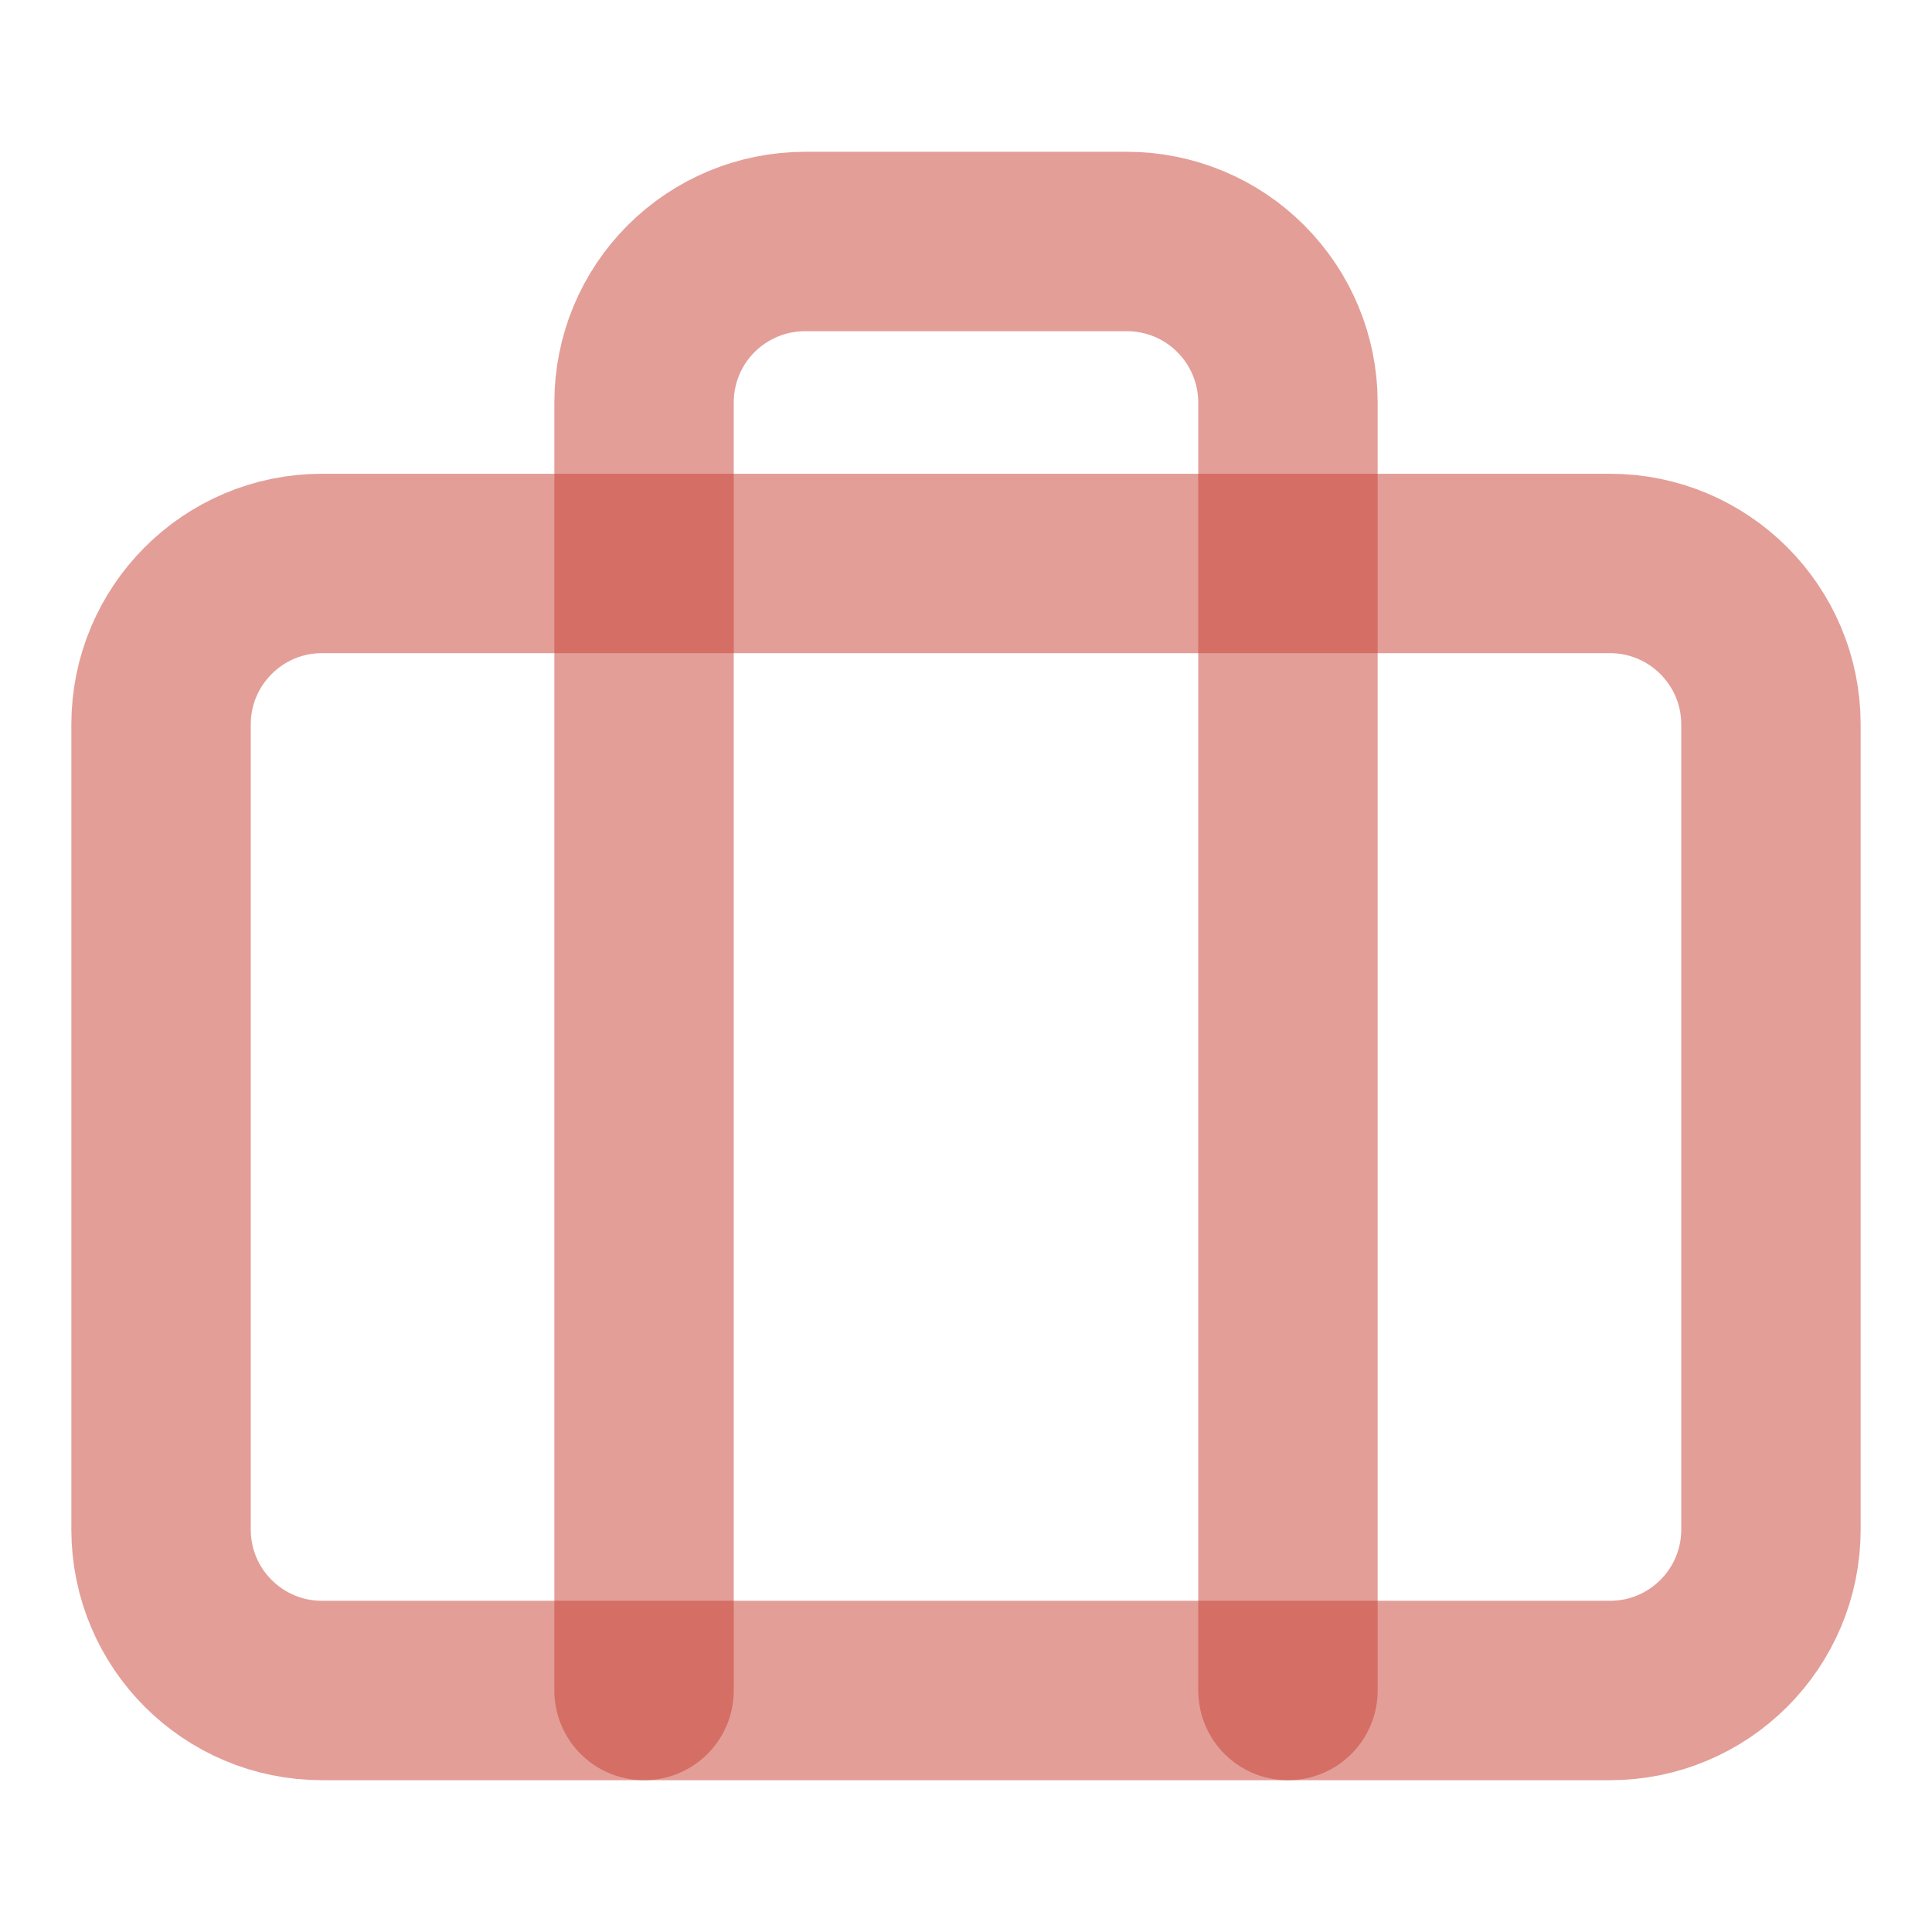 <svg width="14" height="14" viewBox="0 0 14 14" fill="none" xmlns="http://www.w3.org/2000/svg">
<path opacity="0.5" d="M11.666 4.083H2.333C1.689 4.083 1.167 4.606 1.167 5.25V11.083C1.167 11.728 1.689 12.25 2.333 12.25H11.666C12.311 12.25 12.833 11.728 12.833 11.083V5.25C12.833 4.606 12.311 4.083 11.666 4.083Z" stroke="#C93E33" stroke-width="1.3" stroke-linecap="round" stroke-linejoin="round"/>
<path opacity="0.5" d="M9.333 12.25V2.917C9.333 2.607 9.21 2.311 8.991 2.092C8.773 1.873 8.476 1.75 8.166 1.75H5.833C5.524 1.75 5.227 1.873 5.008 2.092C4.789 2.311 4.667 2.607 4.667 2.917V12.25" stroke="#C93E33" stroke-width="1.3" stroke-linecap="round" stroke-linejoin="round"/>
</svg>
